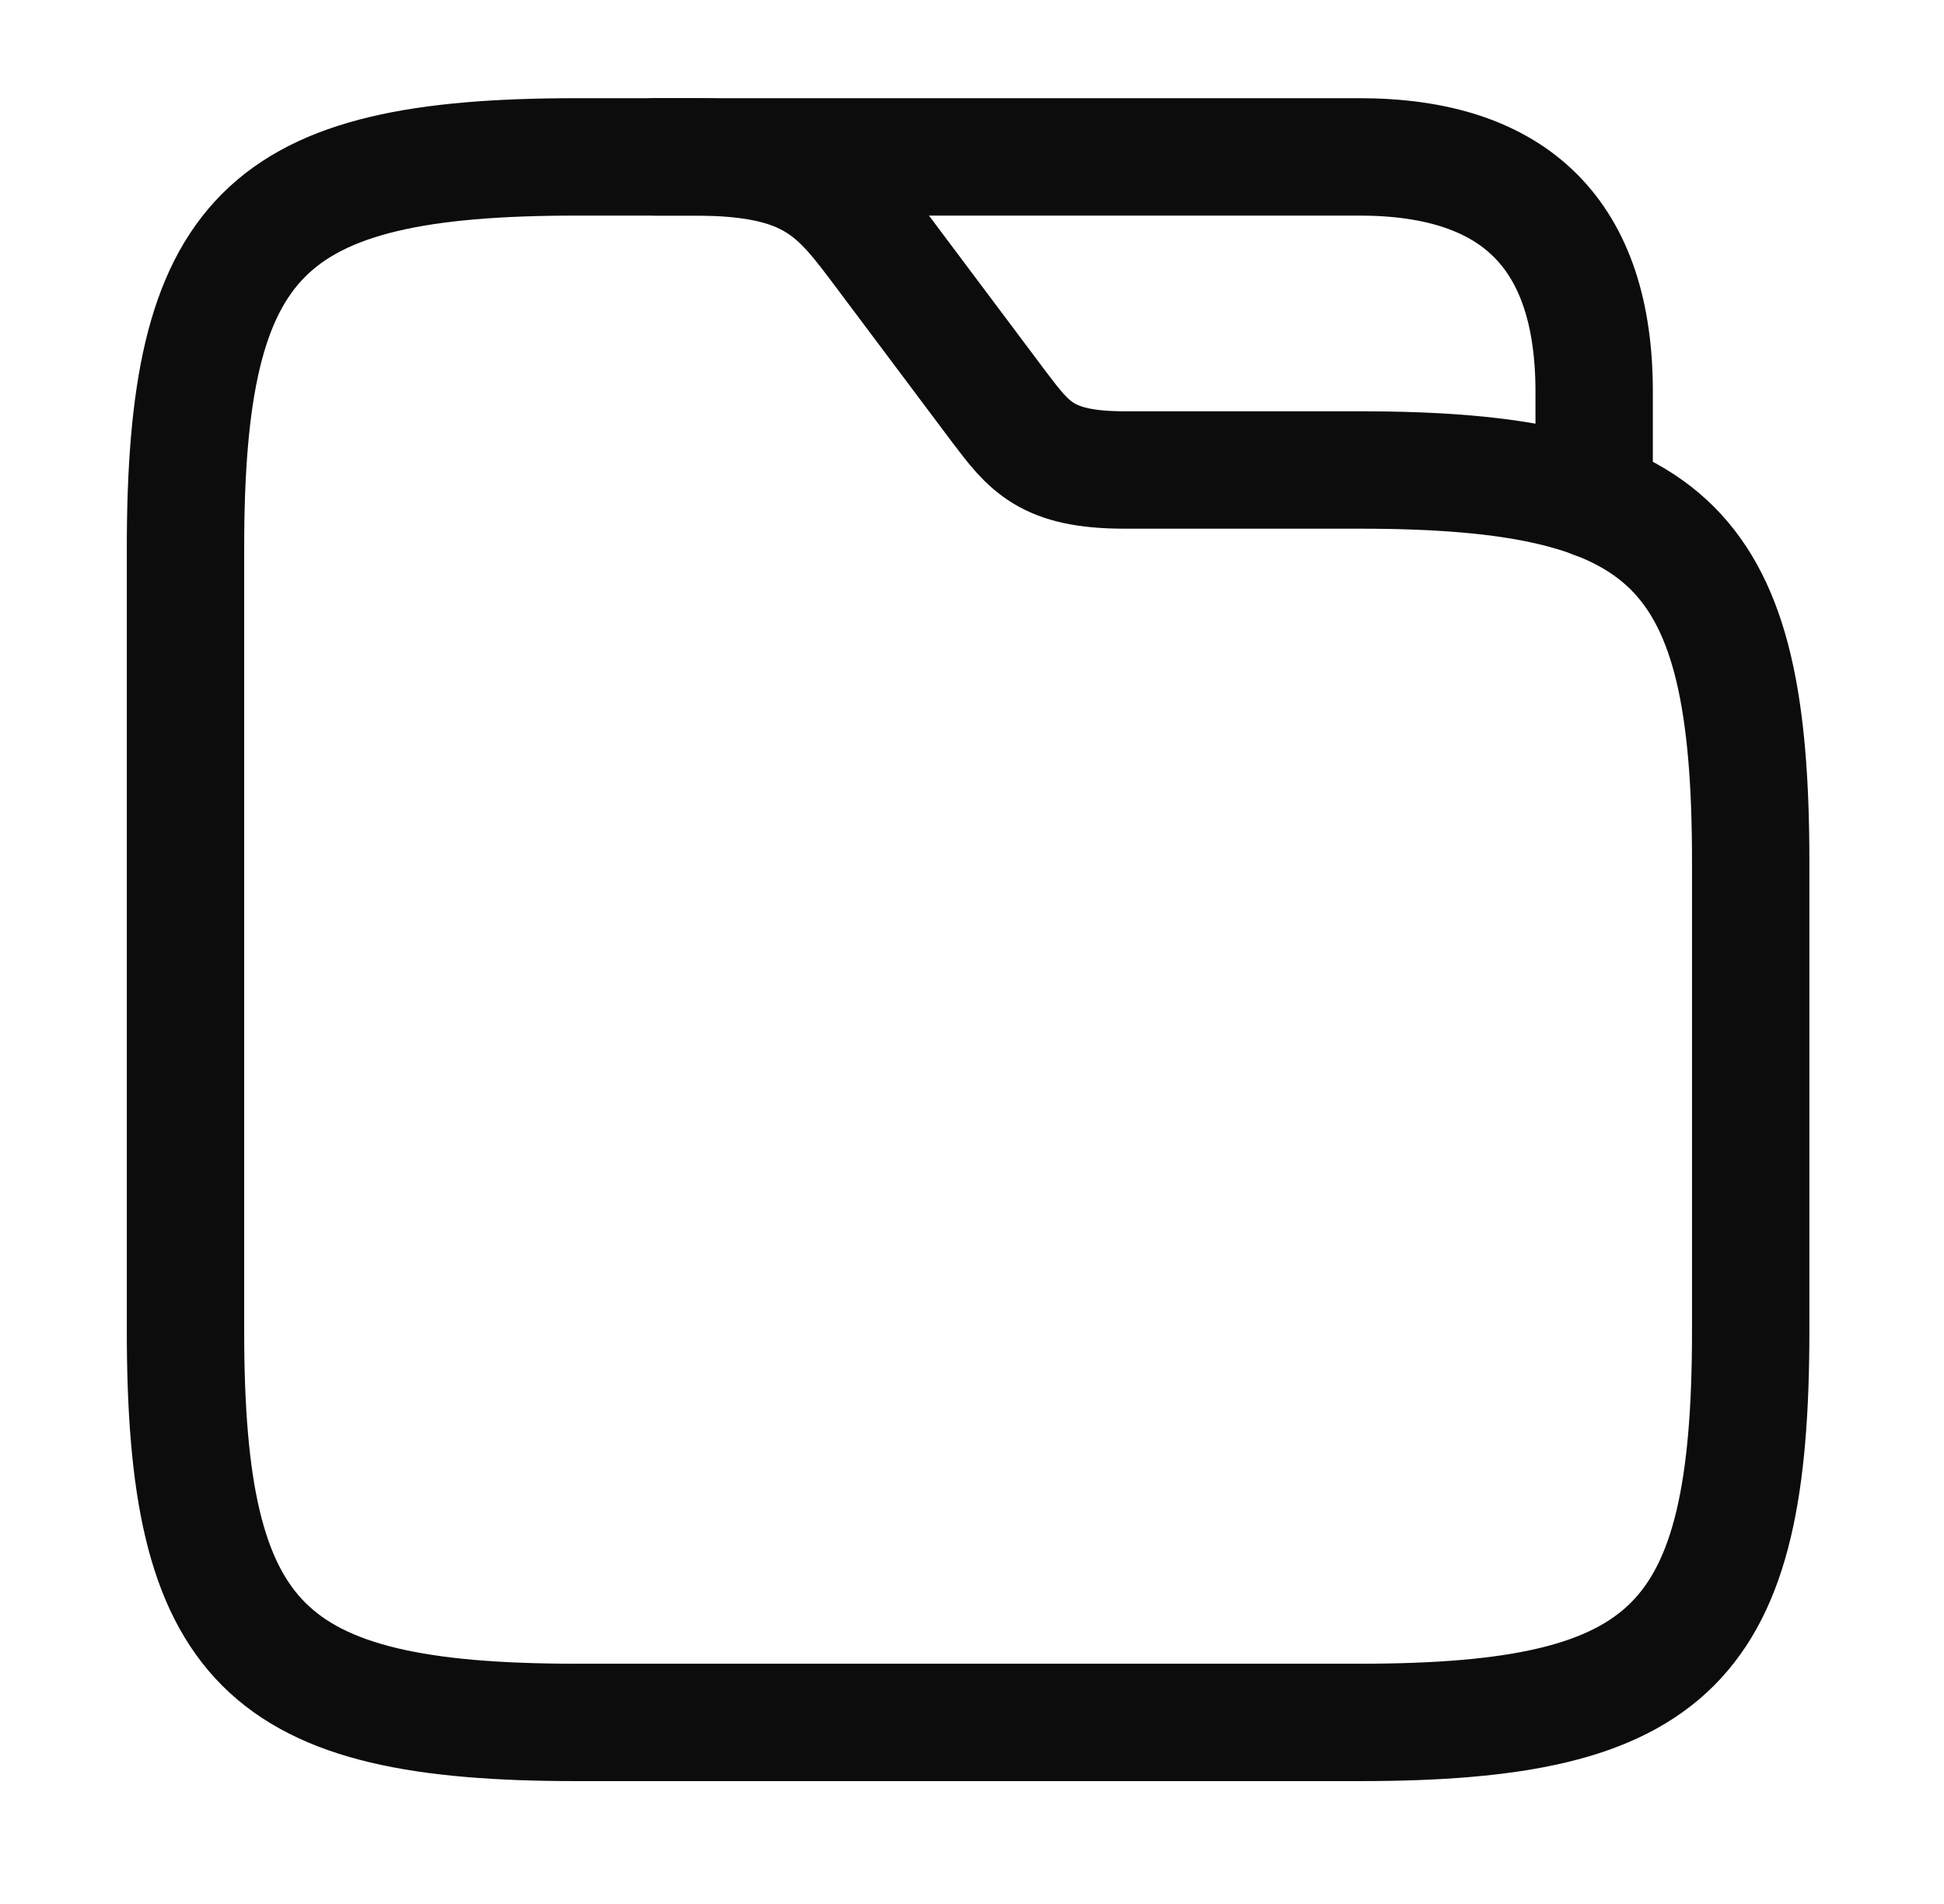 <svg width="48" height="47" viewBox="0 0 48 47" fill="none" xmlns="http://www.w3.org/2000/svg">
<g id="vuesax/linear/folder-2">
<g id="folder-2">
<path id="Vector" d="M43.227 21.264V32.857C43.227 40.587 41.294 42.519 33.565 42.519H14.242C6.512 42.519 4.58 40.587 4.58 32.857V13.534C4.58 5.805 6.512 3.873 14.242 3.873H17.14C20.039 3.873 20.676 4.723 21.778 6.191L24.676 10.056C25.41 11.022 25.836 11.602 27.768 11.602H33.565C41.294 11.602 43.227 13.534 43.227 21.264Z" stroke="#0C0C0D" stroke-width="2.898" stroke-miterlimit="10"/>
<path id="Vector_2" d="M16.174 3.873H33.565C37.429 3.873 39.362 5.805 39.362 9.67V12.336" stroke="#0C0C0D" stroke-width="2.898" stroke-miterlimit="10" stroke-linecap="round" stroke-linejoin="round"/>
</g>
</g>
</svg>
